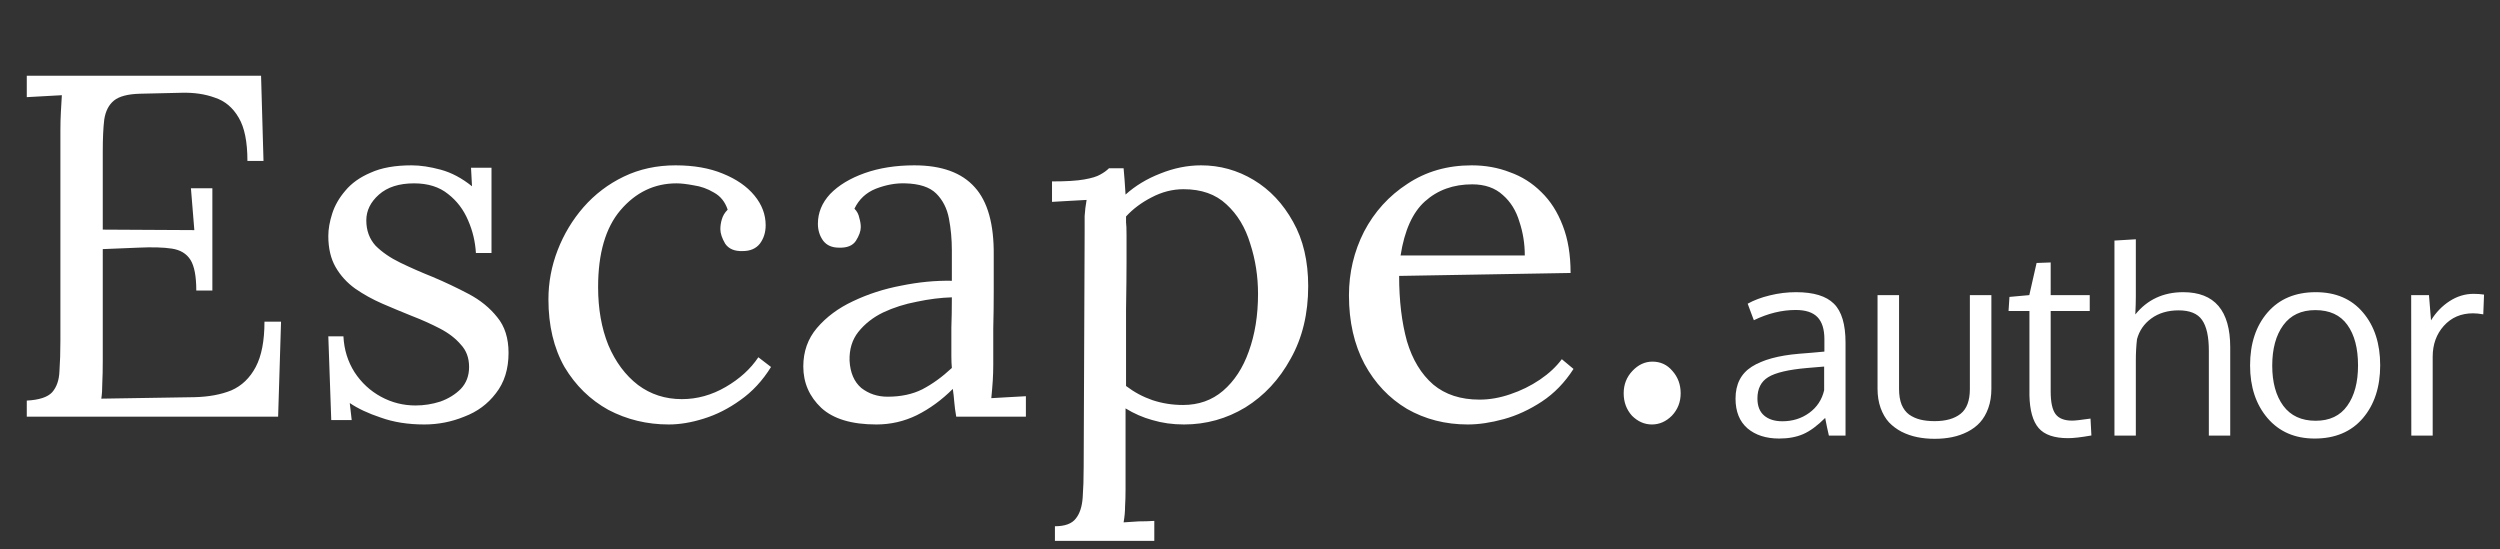 <svg width="132" height="29" viewBox="0 0 132 29" fill="none" xmlns="http://www.w3.org/2000/svg">
<rect x="0" y="0" width="132" height="29" fill="#333333" stroke="none"/>
<path d="M10.364 15.339C10.364 14.585 10.261 14.045 10.056 13.719C9.85 13.393 9.524 13.196 9.078 13.127C8.632 13.059 8.041 13.042 7.304 13.076L5.426 13.153V19.043C5.426 19.505 5.418 19.9 5.401 20.226C5.401 20.551 5.384 20.826 5.349 21.049L10.261 20.971C11.016 20.954 11.667 20.834 12.216 20.611C12.764 20.371 13.193 19.96 13.502 19.377C13.81 18.794 13.964 17.997 13.964 16.985H14.839L14.685 22H1.414V21.151C2.066 21.117 2.512 20.971 2.752 20.714C2.992 20.44 3.12 20.071 3.138 19.608C3.172 19.128 3.189 18.588 3.189 17.988V6.878C3.189 6.535 3.198 6.21 3.215 5.901C3.232 5.575 3.249 5.284 3.266 5.027C2.958 5.044 2.649 5.061 2.34 5.078C2.032 5.095 1.723 5.112 1.414 5.129V3.998H13.784L13.913 8.498H13.064C13.064 7.487 12.91 6.724 12.601 6.21C12.293 5.678 11.873 5.327 11.341 5.155C10.827 4.967 10.244 4.881 9.593 4.898L7.381 4.949C6.747 4.967 6.292 5.087 6.018 5.309C5.744 5.532 5.572 5.867 5.504 6.312C5.452 6.741 5.426 7.307 5.426 8.01V12.124L10.261 12.15L10.081 9.939H11.213V15.339H10.364ZM22.402 22.412C21.544 22.412 20.782 22.291 20.113 22.051C19.444 21.829 18.895 21.571 18.467 21.28L18.57 22.18H17.49L17.335 17.757H18.133C18.167 18.46 18.364 19.094 18.724 19.66C19.084 20.208 19.547 20.637 20.113 20.946C20.679 21.254 21.287 21.409 21.939 21.409C22.384 21.409 22.822 21.34 23.25 21.203C23.679 21.049 24.039 20.826 24.331 20.534C24.622 20.226 24.768 19.84 24.768 19.377C24.768 18.897 24.622 18.502 24.331 18.194C24.056 17.868 23.688 17.585 23.225 17.345C22.762 17.105 22.265 16.882 21.733 16.677C21.219 16.471 20.704 16.256 20.19 16.034C19.676 15.811 19.196 15.545 18.75 15.236C18.321 14.928 17.978 14.55 17.721 14.105C17.464 13.659 17.335 13.11 17.335 12.459C17.335 12.099 17.404 11.704 17.541 11.276C17.678 10.847 17.91 10.444 18.235 10.067C18.561 9.673 19.007 9.356 19.573 9.116C20.139 8.858 20.859 8.73 21.733 8.73C22.196 8.73 22.71 8.807 23.276 8.961C23.842 9.116 24.39 9.407 24.922 9.836L24.87 8.858H25.951V13.359H25.128C25.093 12.759 24.956 12.184 24.716 11.636C24.476 11.07 24.125 10.607 23.662 10.247C23.199 9.87 22.599 9.681 21.862 9.681C21.073 9.681 20.456 9.879 20.01 10.273C19.564 10.667 19.341 11.121 19.341 11.636C19.341 12.167 19.504 12.613 19.83 12.973C20.173 13.316 20.61 13.616 21.142 13.873C21.673 14.13 22.239 14.379 22.839 14.619C23.49 14.893 24.125 15.194 24.742 15.519C25.359 15.845 25.865 16.256 26.259 16.754C26.654 17.234 26.851 17.86 26.851 18.631C26.851 19.488 26.628 20.2 26.182 20.766C25.753 21.331 25.196 21.743 24.511 22C23.842 22.274 23.139 22.412 22.402 22.412ZM35.309 22.412C34.16 22.412 33.097 22.154 32.12 21.64C31.16 21.108 30.388 20.354 29.805 19.377C29.24 18.382 28.957 17.191 28.957 15.802C28.957 14.911 29.12 14.045 29.445 13.205C29.771 12.365 30.226 11.61 30.808 10.941C31.409 10.256 32.12 9.716 32.943 9.321C33.766 8.927 34.675 8.73 35.669 8.73C36.629 8.73 37.461 8.876 38.164 9.167C38.884 9.458 39.441 9.844 39.835 10.324C40.23 10.804 40.427 11.327 40.427 11.893C40.427 12.27 40.324 12.596 40.118 12.87C39.912 13.127 39.612 13.256 39.218 13.256C38.789 13.273 38.481 13.145 38.292 12.87C38.121 12.579 38.035 12.322 38.035 12.099C38.035 11.927 38.061 11.756 38.112 11.585C38.164 11.396 38.267 11.224 38.421 11.07C38.284 10.659 38.044 10.359 37.701 10.17C37.358 9.964 36.998 9.836 36.621 9.784C36.261 9.716 35.961 9.681 35.72 9.681C34.555 9.681 33.569 10.153 32.763 11.096C31.974 12.022 31.58 13.376 31.58 15.159C31.58 16.308 31.76 17.328 32.12 18.22C32.497 19.111 33.02 19.814 33.689 20.328C34.357 20.826 35.129 21.074 36.003 21.074C36.809 21.074 37.581 20.86 38.318 20.431C39.055 20.003 39.63 19.48 40.041 18.863L40.71 19.377C40.264 20.097 39.724 20.68 39.089 21.126C38.472 21.571 37.829 21.897 37.161 22.103C36.509 22.309 35.892 22.412 35.309 22.412ZM50.489 22C50.438 21.709 50.404 21.451 50.386 21.229C50.369 21.006 50.343 20.774 50.309 20.534C49.726 21.117 49.092 21.58 48.406 21.923C47.737 22.249 47.026 22.412 46.272 22.412C44.969 22.412 44 22.12 43.365 21.537C42.731 20.937 42.414 20.208 42.414 19.351C42.414 18.562 42.654 17.885 43.134 17.319C43.631 16.736 44.266 16.265 45.037 15.905C45.826 15.528 46.675 15.254 47.583 15.082C48.509 14.893 49.401 14.808 50.258 14.825V13.23C50.258 12.63 50.206 12.065 50.103 11.533C50.001 11.002 49.778 10.564 49.435 10.221C49.092 9.879 48.543 9.699 47.789 9.681C47.292 9.664 46.777 9.759 46.246 9.964C45.731 10.17 45.354 10.521 45.114 11.019C45.252 11.156 45.337 11.319 45.371 11.507C45.423 11.679 45.449 11.842 45.449 11.996C45.449 12.202 45.363 12.442 45.191 12.716C45.02 12.973 44.72 13.093 44.291 13.076C43.931 13.076 43.657 12.956 43.468 12.716C43.28 12.459 43.185 12.159 43.185 11.816C43.185 11.233 43.4 10.71 43.828 10.247C44.274 9.784 44.883 9.416 45.654 9.141C46.426 8.867 47.3 8.73 48.278 8.73C49.718 8.73 50.781 9.116 51.467 9.887C52.152 10.642 52.487 11.842 52.469 13.488C52.469 14.122 52.469 14.765 52.469 15.416C52.469 16.051 52.461 16.694 52.444 17.345C52.444 17.98 52.444 18.622 52.444 19.274C52.444 19.548 52.435 19.823 52.418 20.097C52.401 20.371 52.375 20.68 52.341 21.023C52.65 21.006 52.95 20.988 53.241 20.971C53.55 20.954 53.858 20.937 54.167 20.92V22H50.489ZM50.258 15.699C49.675 15.716 49.058 15.793 48.406 15.931C47.772 16.051 47.18 16.239 46.632 16.497C46.1 16.754 45.663 17.097 45.32 17.525C44.994 17.937 44.84 18.442 44.857 19.043C44.891 19.677 45.097 20.157 45.474 20.483C45.869 20.791 46.332 20.946 46.863 20.946C47.566 20.946 48.175 20.817 48.689 20.56C49.221 20.285 49.743 19.908 50.258 19.428C50.241 19.24 50.232 19.034 50.232 18.811C50.232 18.588 50.232 18.357 50.232 18.117C50.232 18.031 50.232 17.757 50.232 17.294C50.249 16.831 50.258 16.299 50.258 15.699ZM55.7 28.558V27.786C56.232 27.786 56.6 27.649 56.806 27.375C57.012 27.118 57.132 26.749 57.166 26.269C57.2 25.806 57.218 25.266 57.218 24.649L57.269 12.227C57.269 11.953 57.269 11.679 57.269 11.404C57.286 11.13 57.32 10.847 57.372 10.556C57.063 10.573 56.755 10.59 56.446 10.607C56.155 10.624 55.855 10.642 55.546 10.659V9.579C56.3 9.579 56.866 9.544 57.243 9.476C57.638 9.407 57.92 9.321 58.092 9.218C58.281 9.116 58.435 9.004 58.555 8.884H59.326C59.343 9.056 59.361 9.261 59.378 9.501C59.395 9.724 59.412 9.981 59.429 10.273C59.944 9.81 60.552 9.441 61.255 9.167C61.975 8.876 62.695 8.73 63.416 8.73C64.41 8.73 65.336 8.987 66.193 9.501C67.05 10.016 67.745 10.753 68.276 11.713C68.808 12.656 69.073 13.788 69.073 15.108C69.073 16.565 68.765 17.842 68.147 18.94C67.547 20.037 66.75 20.894 65.756 21.511C64.761 22.111 63.681 22.412 62.515 22.412C61.915 22.412 61.358 22.334 60.844 22.18C60.346 22.043 59.875 21.837 59.429 21.563V25.832C59.429 26.175 59.421 26.475 59.404 26.732C59.404 27.006 59.378 27.289 59.326 27.581C59.601 27.564 59.867 27.546 60.124 27.529C60.398 27.529 60.672 27.521 60.947 27.503V28.558H55.7ZM62.464 21.383C63.287 21.383 63.99 21.134 64.573 20.637C65.173 20.123 65.627 19.428 65.936 18.554C66.261 17.662 66.424 16.651 66.424 15.519C66.424 14.593 66.287 13.71 66.013 12.87C65.756 12.013 65.336 11.319 64.753 10.787C64.187 10.256 63.433 9.99 62.49 9.99C61.907 9.99 61.341 10.136 60.792 10.427C60.261 10.701 59.815 11.036 59.455 11.43C59.455 11.499 59.455 11.602 59.455 11.739C59.472 11.859 59.481 12.082 59.481 12.407C59.481 12.716 59.481 13.188 59.481 13.822C59.481 14.439 59.472 15.279 59.455 16.342C59.455 17.405 59.455 18.751 59.455 20.38C59.884 20.706 60.346 20.954 60.844 21.126C61.358 21.297 61.898 21.383 62.464 21.383ZM77.5 22.412C76.317 22.412 75.246 22.137 74.286 21.588C73.343 21.023 72.597 20.234 72.048 19.223C71.5 18.194 71.225 16.985 71.225 15.596C71.225 14.396 71.491 13.273 72.023 12.227C72.571 11.182 73.334 10.341 74.311 9.707C75.289 9.056 76.42 8.73 77.706 8.73C78.426 8.73 79.095 8.85 79.712 9.09C80.346 9.313 80.904 9.664 81.384 10.144C81.864 10.607 82.241 11.199 82.515 11.919C82.79 12.622 82.927 13.453 82.927 14.413L73.874 14.568C73.874 15.871 74.011 17.019 74.286 18.014C74.577 18.991 75.04 19.754 75.674 20.303C76.309 20.834 77.123 21.1 78.118 21.1C78.649 21.1 79.189 21.006 79.738 20.817C80.304 20.628 80.826 20.371 81.306 20.046C81.787 19.72 82.172 19.36 82.464 18.965L83.081 19.48C82.618 20.2 82.061 20.774 81.409 21.203C80.758 21.631 80.089 21.94 79.403 22.129C78.718 22.317 78.083 22.412 77.5 22.412ZM73.951 13.488H80.509C80.509 12.87 80.415 12.279 80.226 11.713C80.055 11.13 79.763 10.659 79.352 10.299C78.941 9.921 78.4 9.733 77.732 9.733C76.737 9.733 75.906 10.033 75.237 10.633C74.586 11.216 74.157 12.167 73.951 13.488ZM87.221 22.412C86.827 22.412 86.475 22.257 86.167 21.949C85.876 21.623 85.73 21.229 85.73 20.766C85.73 20.303 85.884 19.908 86.193 19.583C86.501 19.257 86.853 19.094 87.247 19.094C87.676 19.094 88.027 19.257 88.302 19.583C88.593 19.908 88.739 20.303 88.739 20.766C88.739 21.229 88.584 21.623 88.276 21.949C87.967 22.257 87.616 22.412 87.221 22.412Z" fill="white"/>
<path d="M94.11 22.243C94.647 22.243 95.118 22.096 95.523 21.803C95.934 21.506 96.197 21.107 96.315 20.606V19.355C96.292 19.355 96.155 19.367 95.902 19.389C95.654 19.412 95.492 19.425 95.415 19.43C94.437 19.515 93.754 19.675 93.367 19.91C92.983 20.144 92.792 20.521 92.792 21.039C92.792 21.436 92.909 21.736 93.143 21.938C93.378 22.141 93.7 22.243 94.11 22.243ZM96.565 23C96.497 22.712 96.432 22.401 96.369 22.067C95.959 22.477 95.573 22.761 95.213 22.919C94.852 23.077 94.428 23.155 93.941 23.155C93.247 23.155 92.688 22.975 92.264 22.615C91.845 22.25 91.636 21.727 91.636 21.046C91.636 20.289 91.922 19.727 92.494 19.362C93.071 18.997 93.901 18.77 94.983 18.679C95.131 18.666 95.355 18.648 95.652 18.625C95.954 18.598 96.179 18.578 96.328 18.564V17.909C96.328 17.386 96.207 16.998 95.963 16.745C95.72 16.493 95.337 16.367 94.814 16.367C94.083 16.367 93.346 16.547 92.603 16.908C92.58 16.854 92.521 16.698 92.427 16.441C92.332 16.18 92.282 16.044 92.278 16.035C92.607 15.851 92.997 15.704 93.448 15.596C93.903 15.483 94.365 15.427 94.834 15.427C95.758 15.427 96.423 15.63 96.829 16.035C97.239 16.437 97.444 17.122 97.444 18.091V23H96.565ZM99.134 20.525V15.582H100.27V20.539C100.27 20.863 100.315 21.138 100.405 21.364C100.5 21.589 100.633 21.765 100.804 21.891C100.98 22.013 101.176 22.101 101.393 22.155C101.614 22.209 101.866 22.236 102.15 22.236C102.736 22.236 103.191 22.108 103.516 21.851C103.845 21.594 104.009 21.156 104.009 20.539V15.582H105.145V20.525C105.145 20.904 105.091 21.244 104.983 21.546C104.875 21.848 104.728 22.101 104.544 22.304C104.363 22.502 104.145 22.666 103.888 22.797C103.631 22.928 103.358 23.023 103.07 23.081C102.786 23.14 102.479 23.169 102.15 23.169C101.825 23.169 101.519 23.14 101.23 23.081C100.942 23.023 100.667 22.928 100.405 22.797C100.148 22.662 99.925 22.495 99.736 22.297C99.551 22.094 99.405 21.841 99.296 21.54C99.188 21.238 99.134 20.899 99.134 20.525ZM109.196 23.135C108.465 23.135 107.947 22.957 107.64 22.601C107.334 22.245 107.172 21.67 107.154 20.877V16.421H106.051L106.099 15.677L107.147 15.582L107.532 13.885L108.276 13.858V15.582H110.338V16.421H108.276V20.674C108.276 21.238 108.362 21.634 108.533 21.864C108.704 22.094 108.997 22.209 109.412 22.209C109.561 22.209 109.883 22.173 110.379 22.101L110.426 22.993C109.89 23.088 109.48 23.135 109.196 23.135ZM116.627 23V18.517C116.627 17.773 116.507 17.232 116.268 16.894C116.034 16.556 115.621 16.387 115.031 16.387C114.463 16.387 113.983 16.529 113.591 16.813C113.203 17.097 112.951 17.465 112.833 17.915C112.793 18.253 112.772 18.63 112.772 19.044V23H111.643V12.702L112.772 12.634V15.65C112.772 15.907 112.763 16.225 112.745 16.604C113.381 15.819 114.224 15.427 115.274 15.427C116.929 15.427 117.756 16.398 117.756 18.341V23H116.627ZM119.974 19.308C119.974 20.187 120.167 20.893 120.555 21.424C120.947 21.952 121.518 22.216 122.266 22.216C123.005 22.216 123.562 21.952 123.936 21.424C124.315 20.897 124.504 20.187 124.504 19.295C124.504 18.389 124.317 17.676 123.943 17.158C123.573 16.635 123.007 16.374 122.246 16.374C121.506 16.374 120.943 16.64 120.555 17.172C120.167 17.703 119.974 18.416 119.974 19.308ZM125.674 19.288C125.674 20.437 125.367 21.37 124.754 22.087C124.141 22.799 123.294 23.155 122.212 23.155C121.17 23.155 120.341 22.795 119.723 22.074C119.11 21.352 118.804 20.426 118.804 19.295C118.804 18.141 119.113 17.207 119.73 16.495C120.348 15.783 121.195 15.427 122.273 15.427C123.332 15.427 124.164 15.785 124.768 16.502C125.372 17.214 125.674 18.143 125.674 19.288ZM130.603 15.515C130.806 15.515 130.991 15.528 131.157 15.555L131.117 16.597C130.909 16.561 130.729 16.543 130.576 16.543C129.945 16.543 129.431 16.764 129.034 17.205C128.642 17.642 128.446 18.186 128.446 18.835V23H127.317C127.312 18.447 127.31 15.975 127.31 15.582H128.25L128.358 16.915C128.615 16.495 128.942 16.157 129.338 15.9C129.735 15.643 130.157 15.515 130.603 15.515Z" fill="white"/>
</svg>
